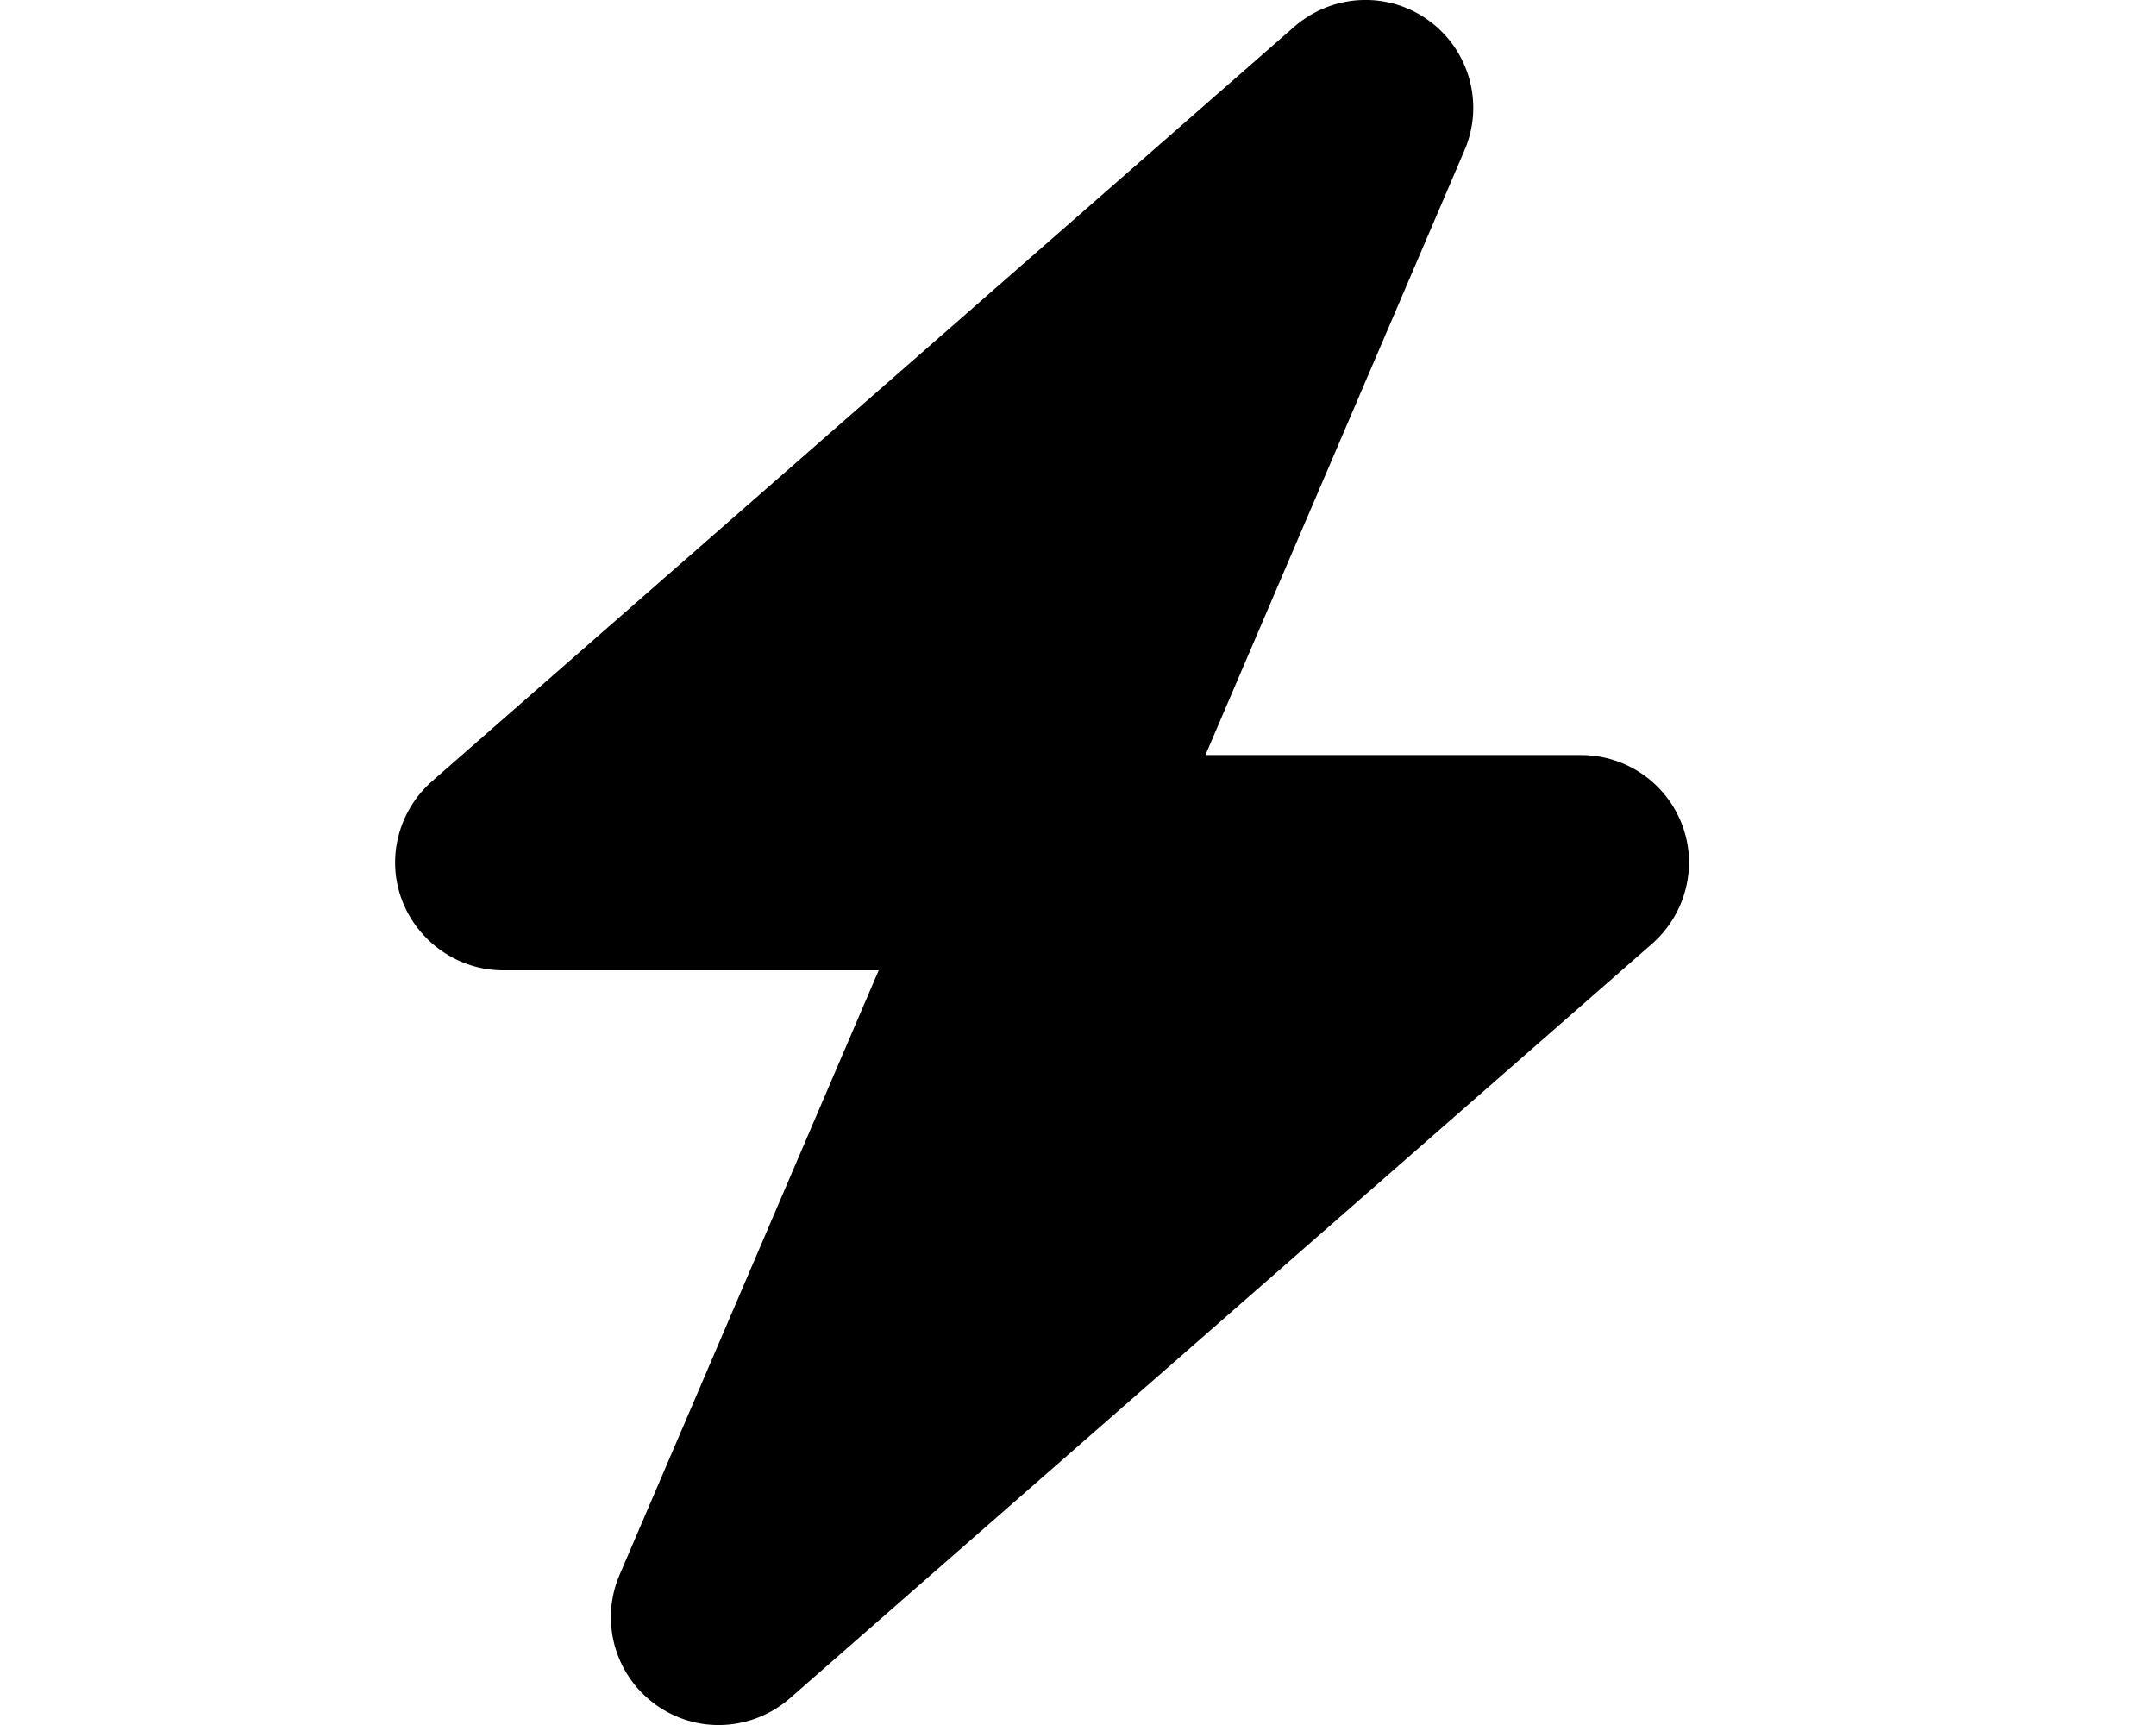 <svg width="30" height="24" viewBox="0 0 30 24" fill="none" xmlns="http://www.w3.org/2000/svg">
<g clip-path="url(#clip0_69_81)">
<path d="M20.378 2.091C20.655 1.448 20.448 0.698 19.881 0.286C19.314 -0.127 18.541 -0.089 18.011 0.37L6.011 10.87C5.542 11.283 5.373 11.944 5.594 12.525C5.814 13.106 6.377 13.5 7 13.5H12.227L8.622 21.909C8.345 22.552 8.552 23.302 9.119 23.714C9.686 24.127 10.459 24.089 10.989 23.63L22.989 13.13C23.458 12.717 23.627 12.056 23.406 11.475C23.186 10.894 22.628 10.505 22 10.505H16.773L20.378 2.091Z" fill="black"/>
</g>
<defs>
<clipPath id="clip0_69_81">
<rect width="30" height="24" fill="white"/>
</clipPath>
</defs>
</svg>
